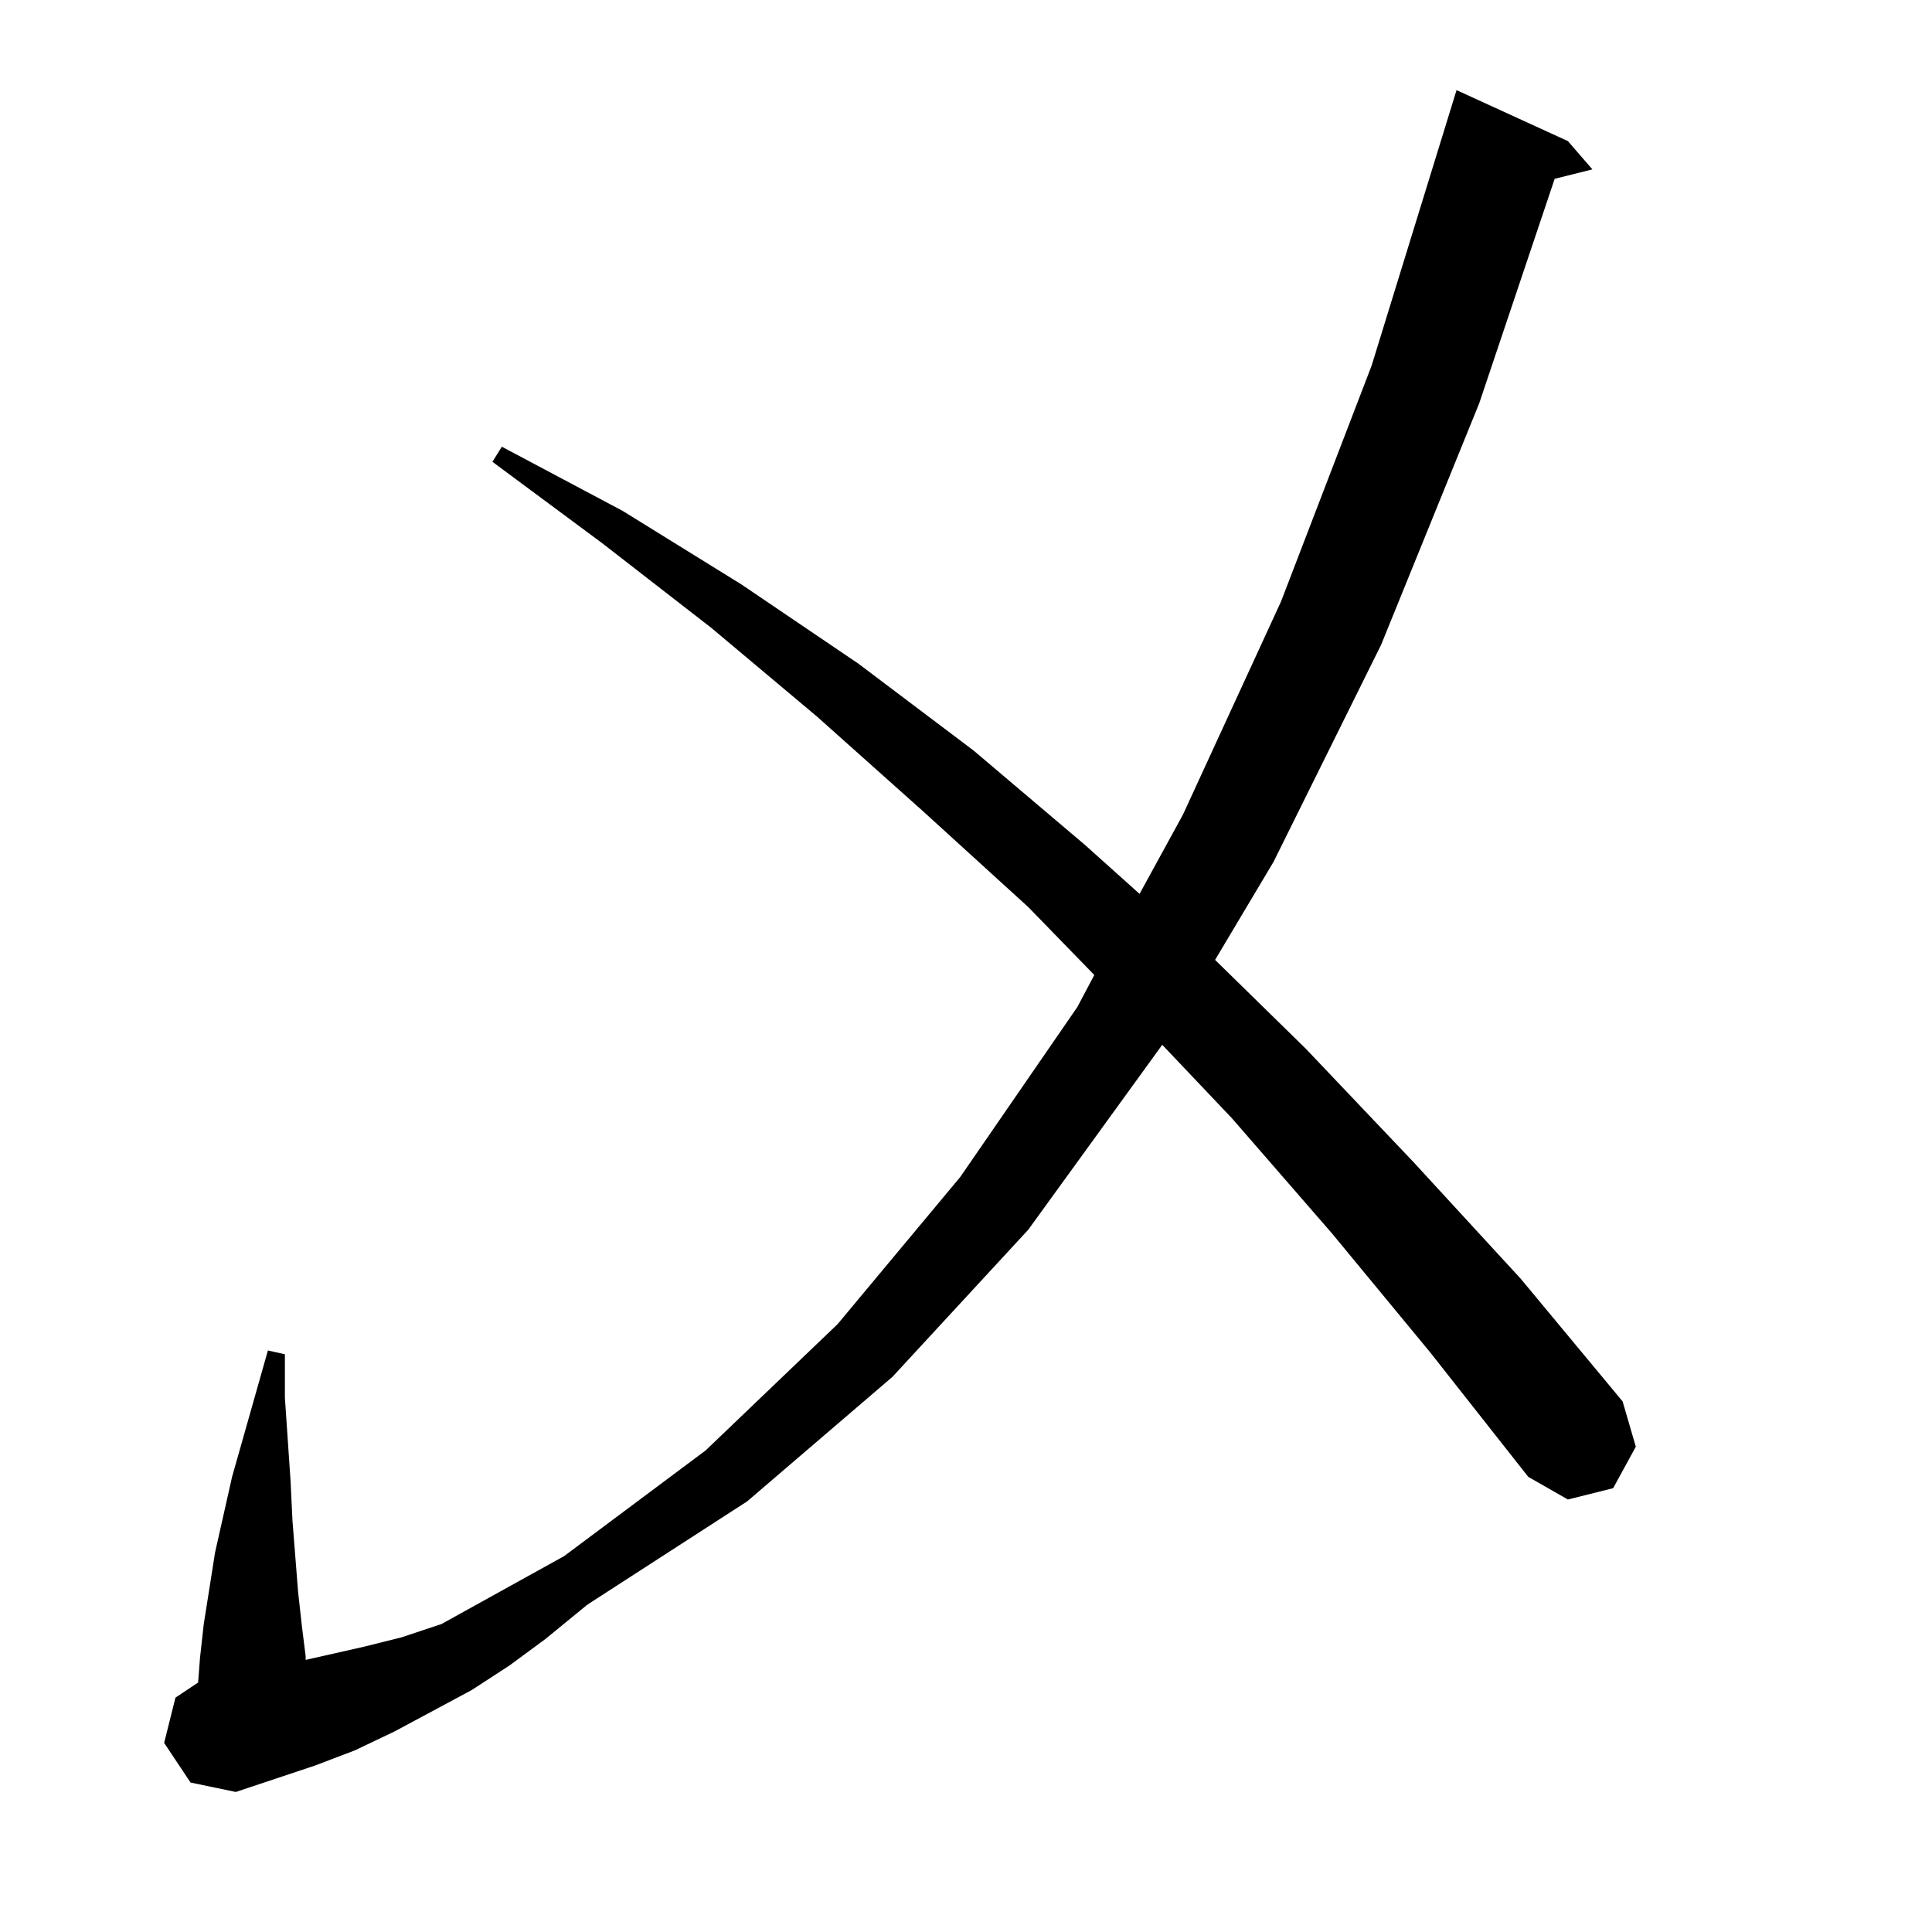 <?xml version="1.0" encoding="UTF-8" standalone="no"?>
<svg
   height="100"
   width="100"
   viewBox="0 0 100 100"
   version="1.1"
   id="svg1"
   xmlns="http://www.w3.org/2000/svg"
   xmlns:svg="http://www.w3.org/2000/svg">
  <defs
     id="defs1" />
  <path
     d="M 12.207,92.752 9.863,92.264 8.496,90.213 l 0.586,-2.344 1.172,-0.781 0.098,-1.27 0.195,-1.758 0.293,-1.855 0.293,-1.855 0.879,-3.906 1.855,-6.543 0.879,0.195 v 2.246 l 0.293,4.297 0.098,2.051 0.293,3.711 0.195,1.758 0.195,1.562 v 0.195 l 3.027,-0.684 1.953,-0.488 2.051,-0.684 6.348,-3.516 7.324,-5.469 6.836,-6.543 6.348,-7.617 6.055,-8.789 0.879,-1.66 -3.418,-3.516 -5.469,-4.98 -5.469,-4.883 -5.469,-4.59 -5.664,-4.395 -5.664,-4.199 0.488,-0.781 6.25,3.32 6.152,3.809 6.055,4.102 5.957,4.492 5.762,4.883 2.832,2.539 2.246,-4.102 5.078,-11.035 4.688,-12.207 4.395,-14.258 5.762,2.637 1.27,1.465 -1.953,0.488 -3.906,11.621 -5.078,12.5 -5.566,11.23 -3.027,5.078 4.688,4.59 5.566,5.859 5.566,6.055 5.273,6.348 0.684,2.344 -1.172,2.148 -2.344,0.586 -2.051,-1.172 -5.078,-6.445 -5.078,-6.152 -5.176,-5.957 -3.613,-3.809 -6.934,9.57 -7.031,7.617 -7.52,6.445 -8.008,5.176 -0.293,0.195 -2.148,1.758 -1.855,1.367 -1.953,1.27 -4.004,2.148 -2.051,0.977 -2.051,0.781 -2.051,0.684 z"
     id="text1"
     style="font-size:100px;font-family:HanaMinA;text-anchor:middle"
     aria-label="乄" />
</svg>

